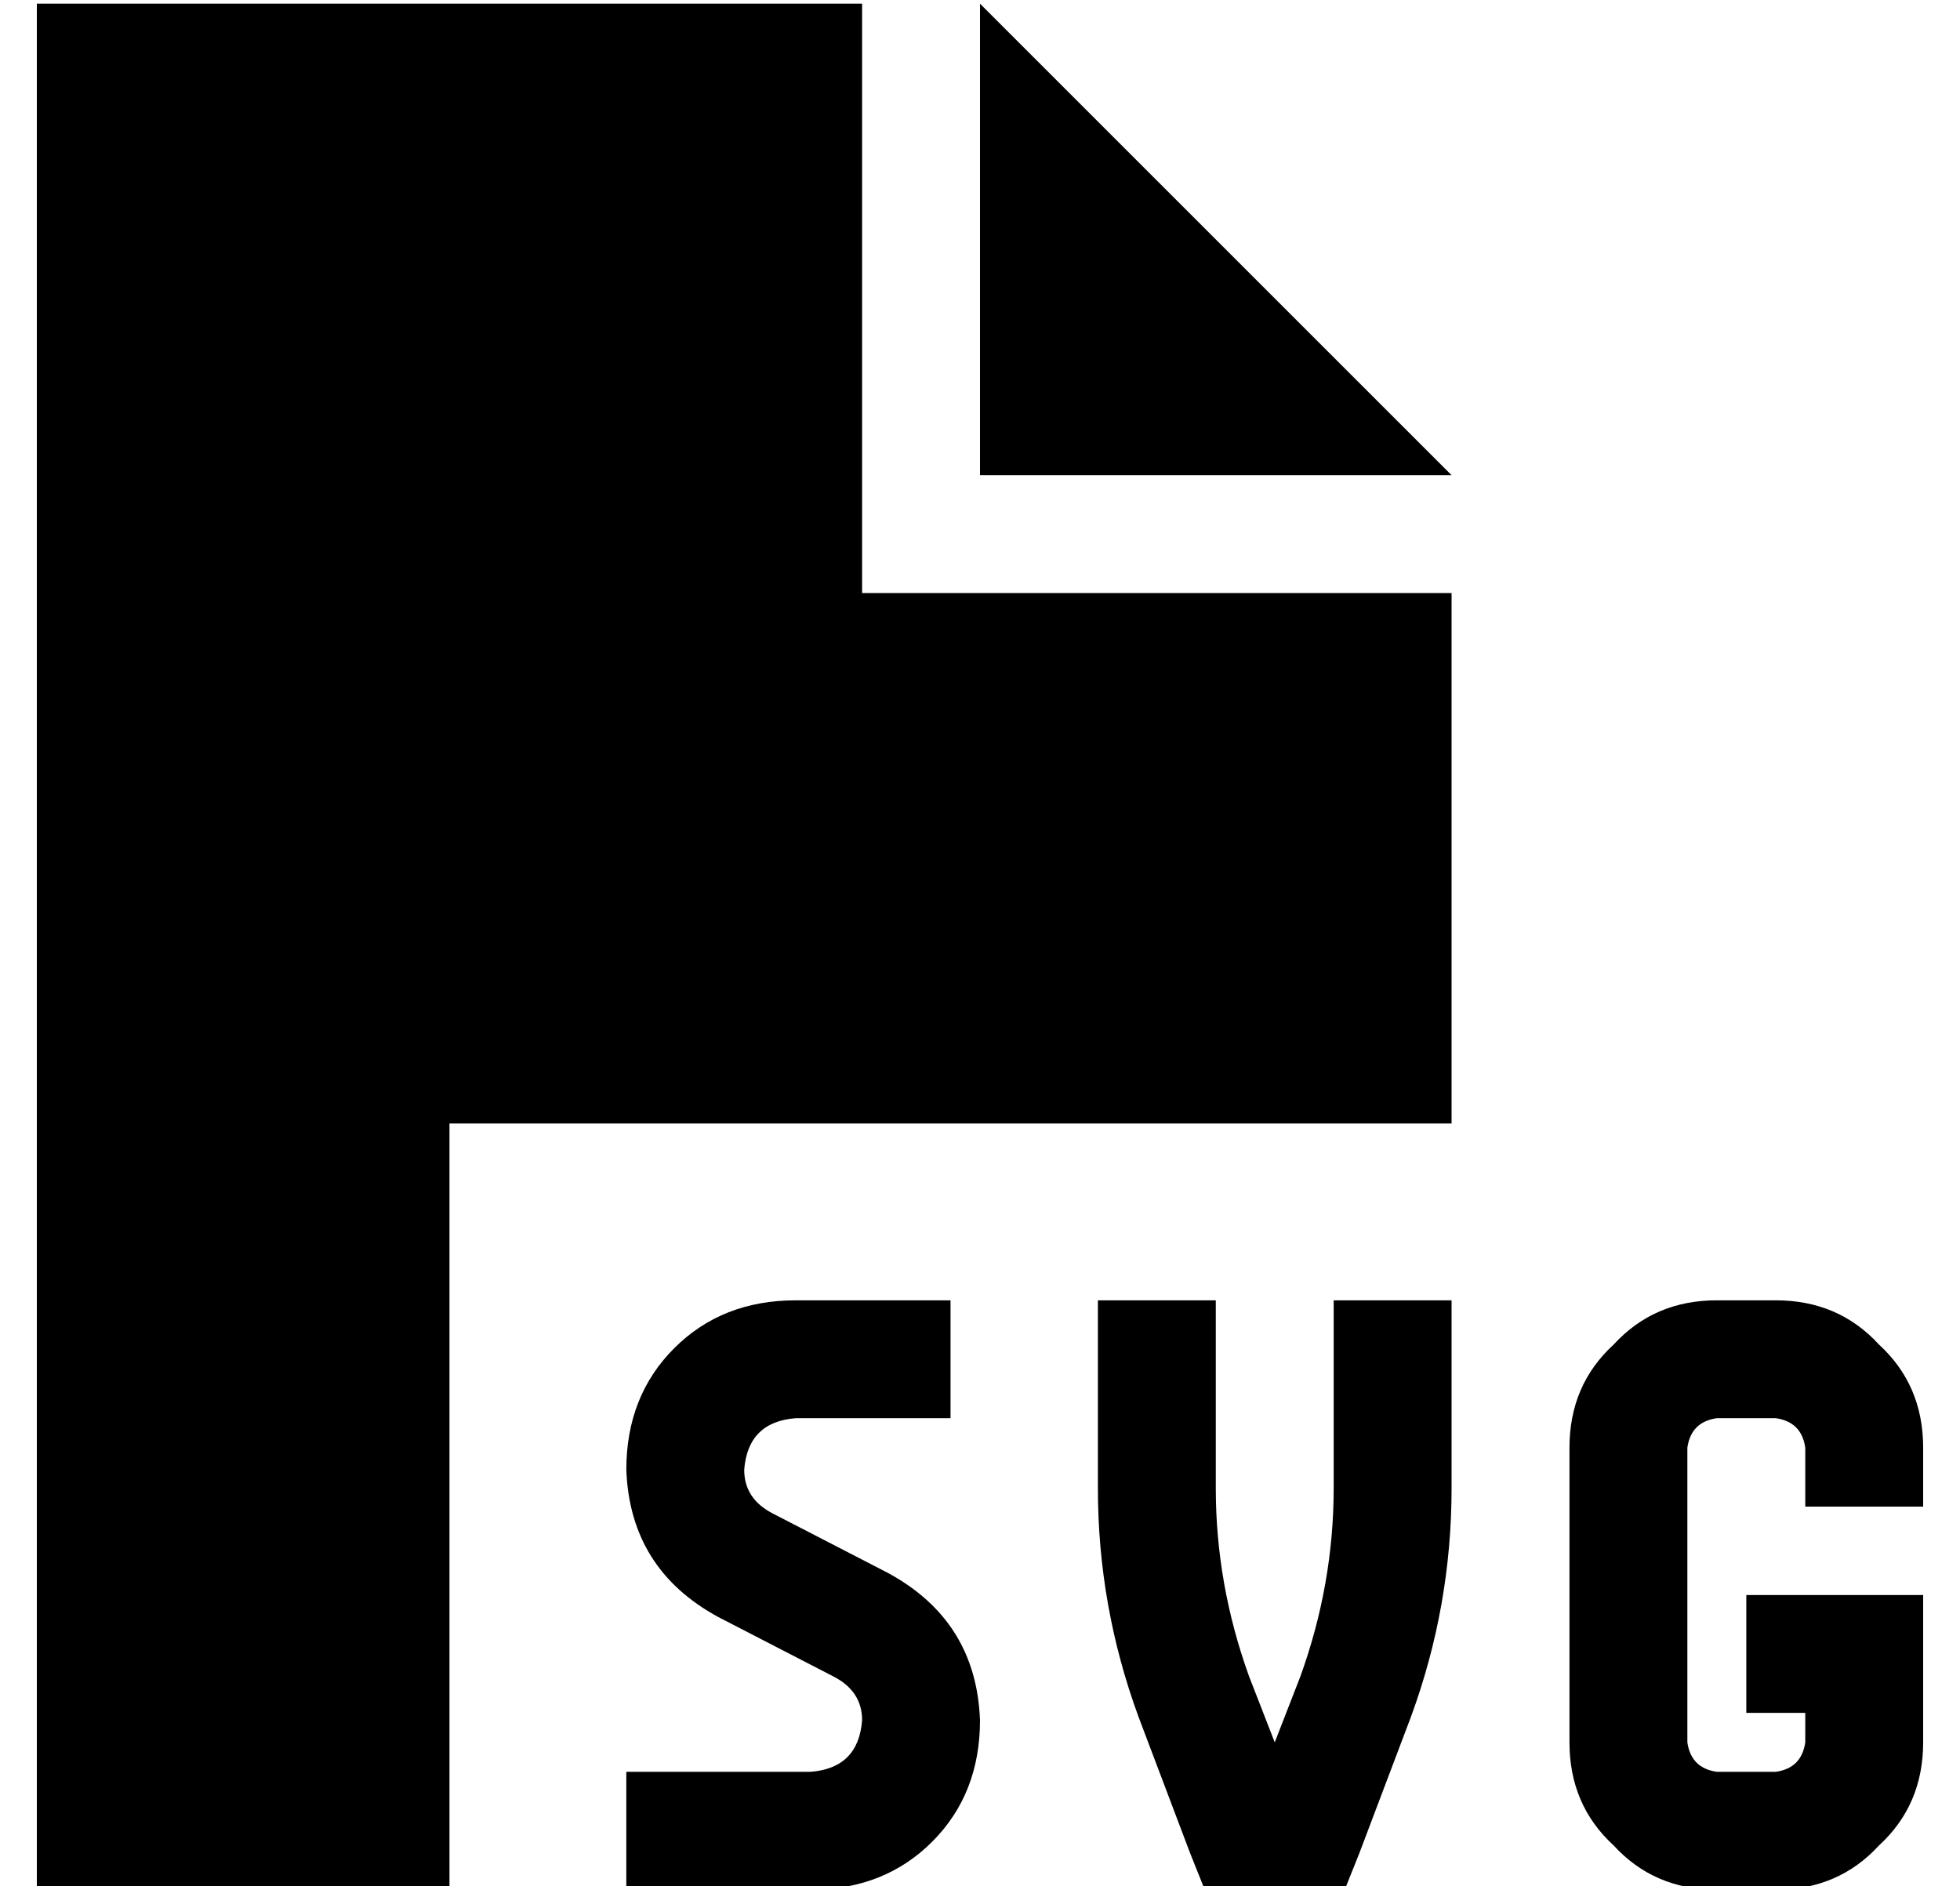 <?xml version="1.0" standalone="no"?>
<!DOCTYPE svg PUBLIC "-//W3C//DTD SVG 1.1//EN" "http://www.w3.org/Graphics/SVG/1.1/DTD/svg11.dtd" >
<svg xmlns="http://www.w3.org/2000/svg" xmlns:xlink="http://www.w3.org/1999/xlink" version="1.1" viewBox="-10 -40 532 512">
   <path fill="currentColor"
d="M0 -39h224h-224h224v160v0h160v0v144v0h-272v0v208v0h-112v0v-512v0zM384 89h-128h128h-128v-128v0l128 128v0zM206 313h26h-26h42v32v0h-16h-26q-13 1 -14 14q0 8 8 12l31 16v0q24 13 25 40q0 20 -13 33t-33 13h-34h-16v-32v0h16h34q13 -1 14 -14q0 -8 -8 -12l-31 -16v0
q-24 -13 -25 -40q0 -20 13 -33t33 -13v0zM320 329v35v-35v35q0 26 9 51l7 18v0l7 -18v0q9 -25 9 -51v-35v0v-16v0h32v0v16v0v35v0q0 32 -11 62l-14 37v0l-4 10v0h-11h-27l-4 -10v0l-14 -37v0q-11 -30 -11 -62v-35v0v-16v0h32v0v16v0zM416 353q0 -17 12 -28v0v0
q11 -12 28 -12h16v0q17 0 28 12q12 11 12 28v16v0h-32v0v-16v0q-1 -7 -8 -8h-16v0q-7 1 -8 8v80v0q1 7 8 8h16v0q7 -1 8 -8v-8v0h-16v0v-32v0h16h32v16v0v24v0q0 17 -12 28q-11 12 -28 12h-16v0q-17 0 -28 -12q-12 -11 -12 -28v-80v0z" />
</svg>
